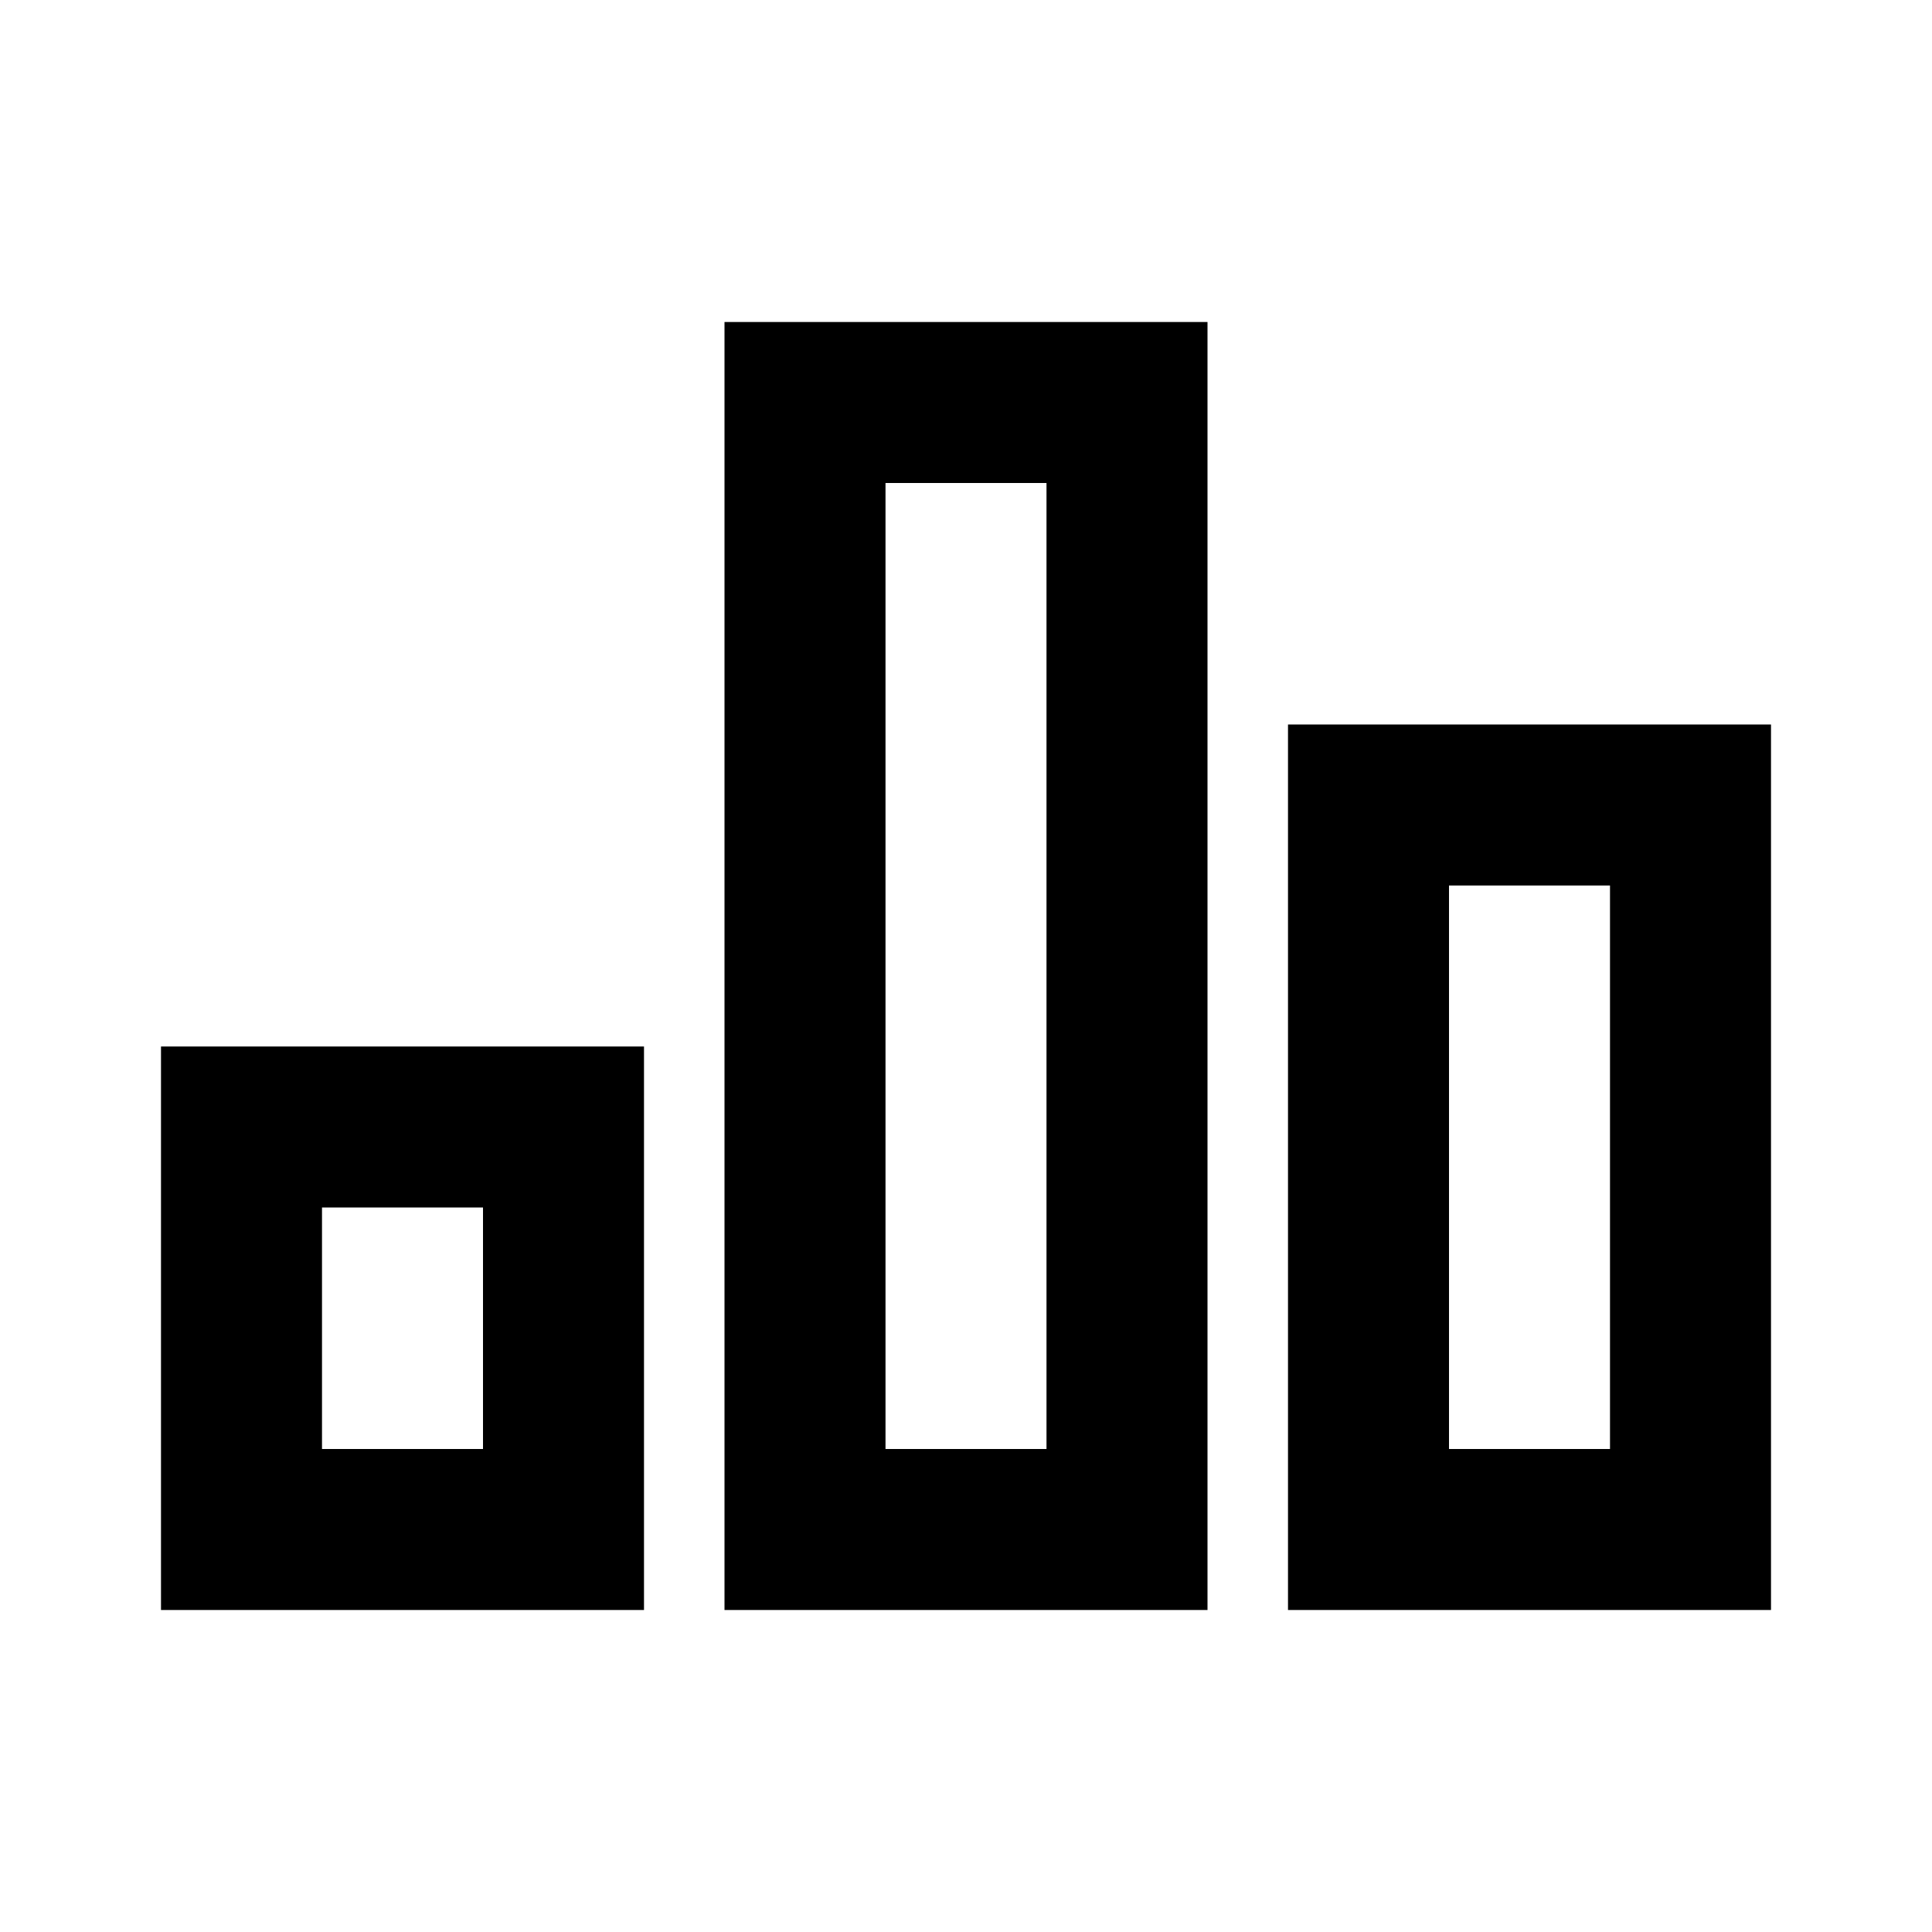 <svg height="24" viewBox="0 0 24 24" width="24" xmlns="http://www.w3.org/2000/svg"><path d="m8 13v7h-6v-7zm7-9v16h-6v-16zm7 5v11h-6v-11zm-16 6h-2v3h2zm7-9h-2v12h2zm7 5h-2v7h2z" fill-rule="evenodd"/></svg>